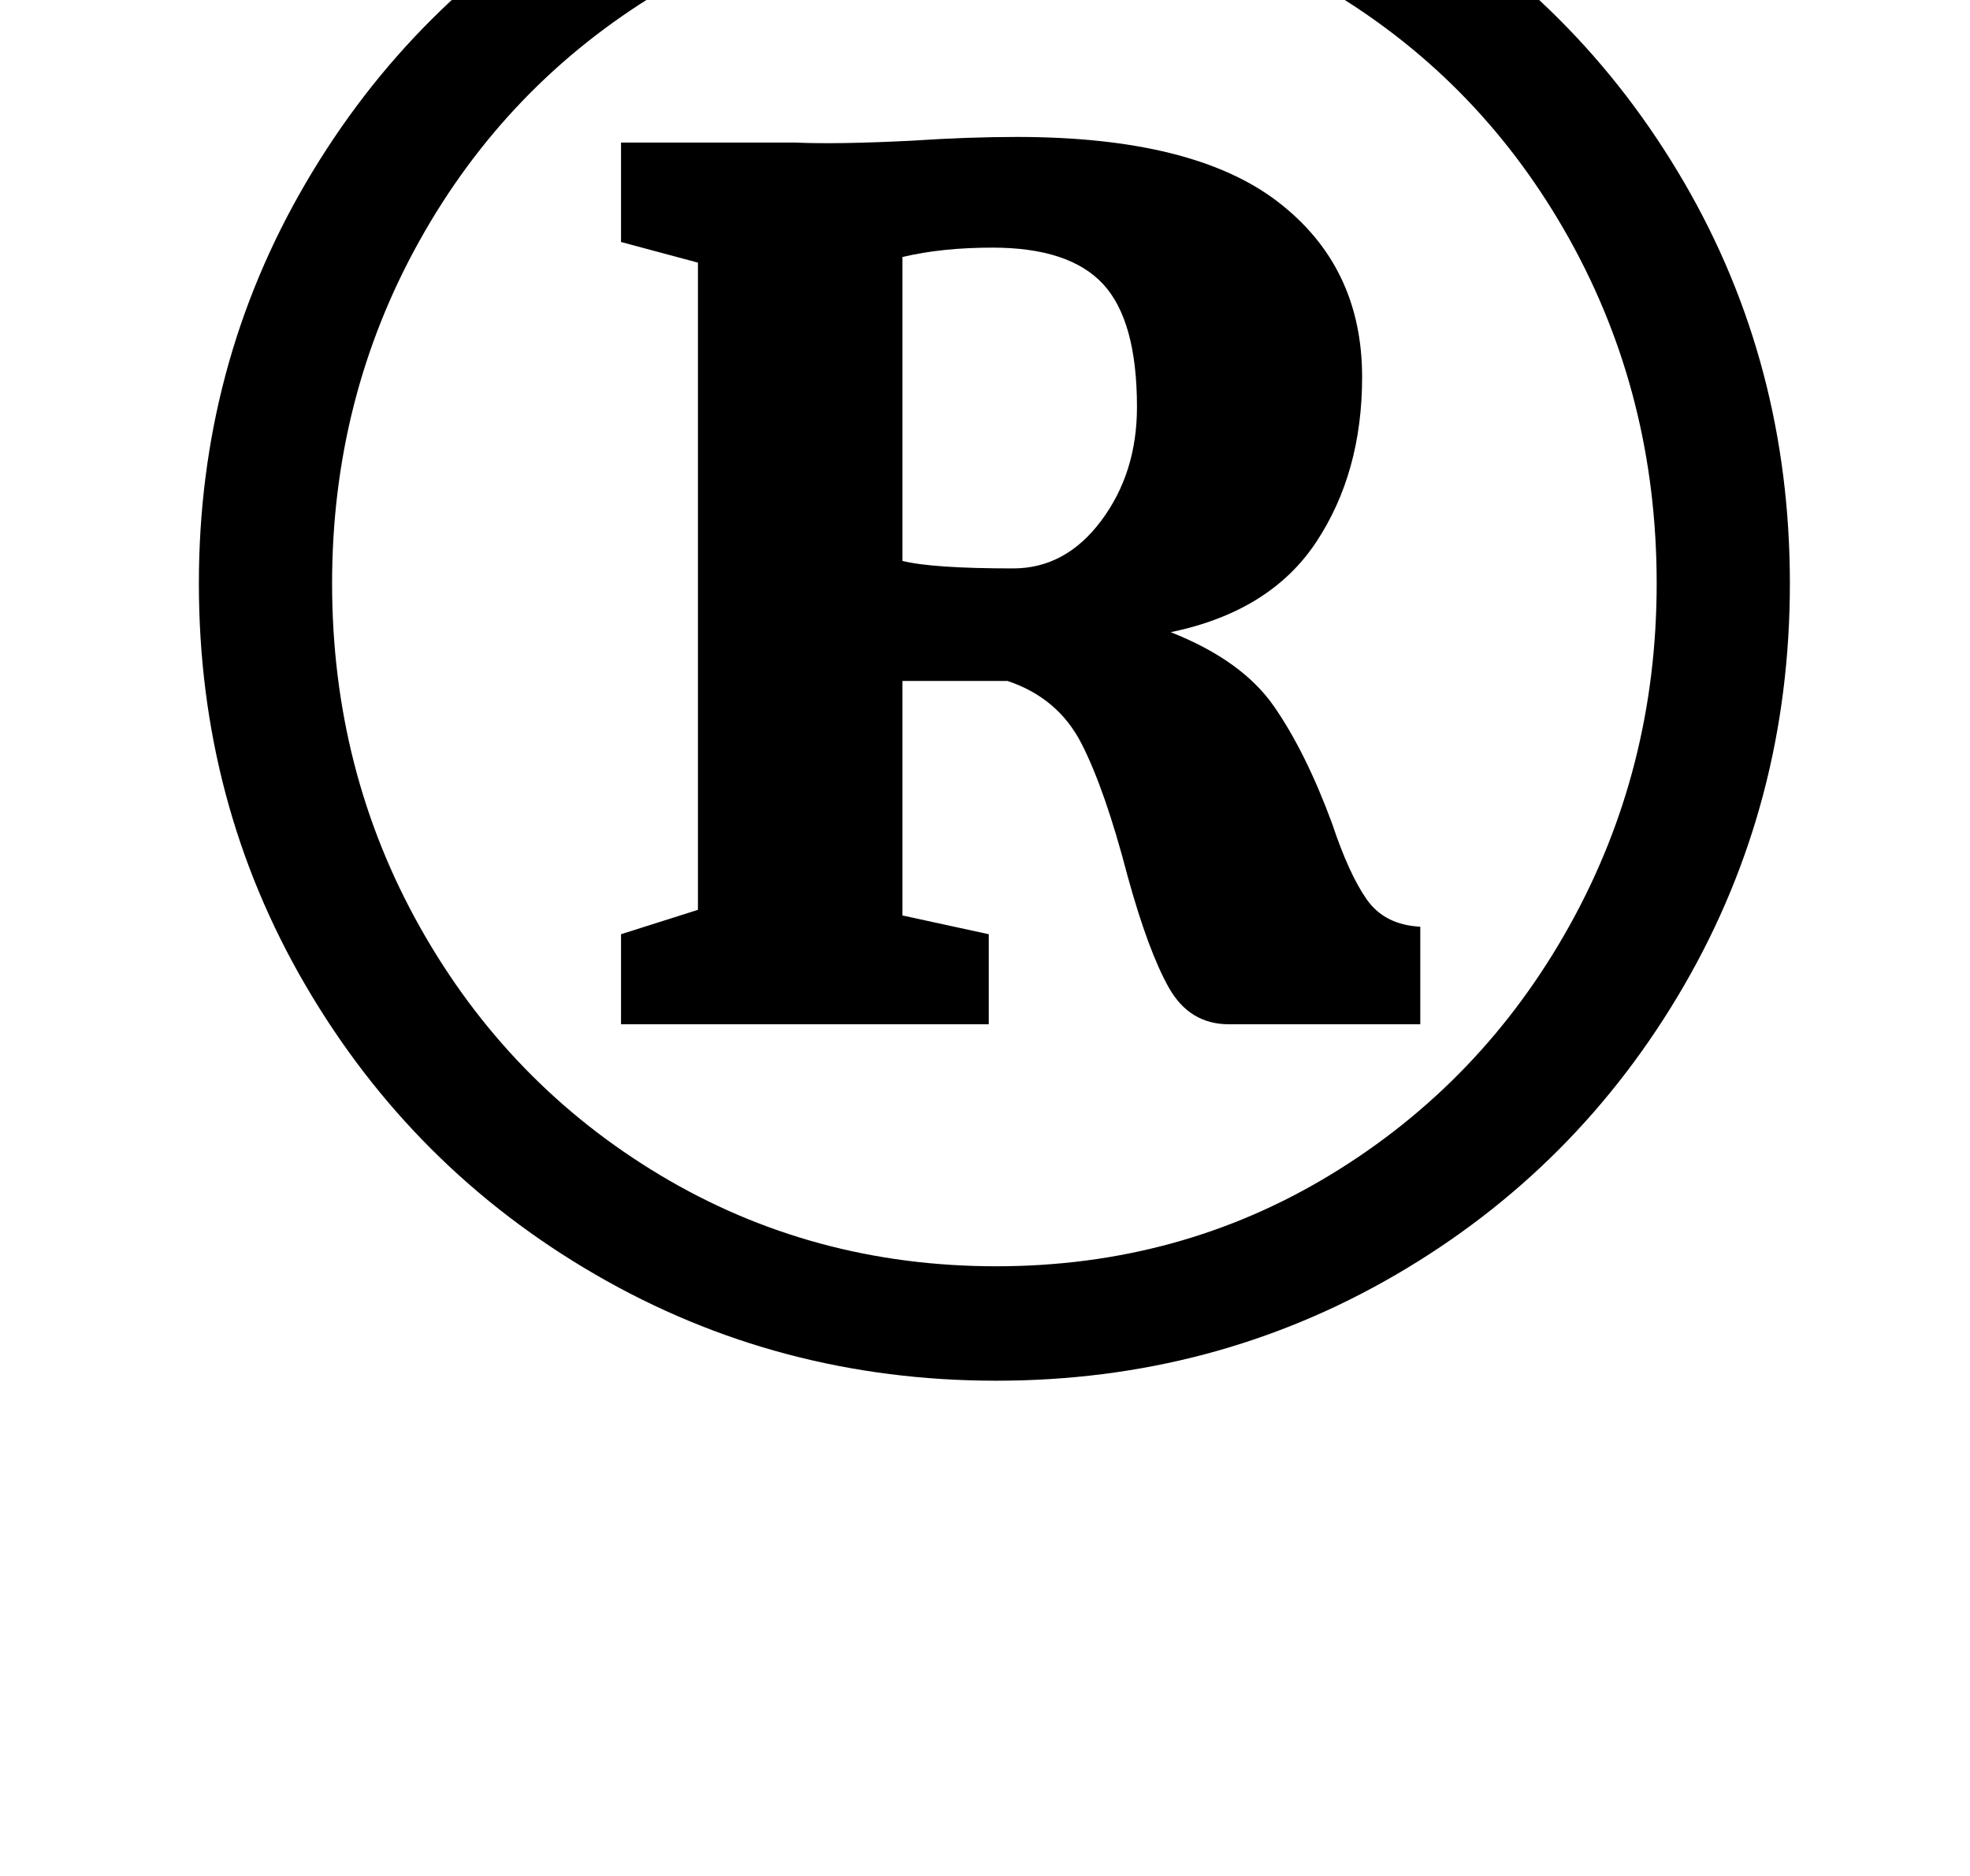 <?xml version="1.0" standalone="no"?>
<!DOCTYPE svg PUBLIC "-//W3C//DTD SVG 1.1//EN" "http://www.w3.org/Graphics/SVG/1.1/DTD/svg11.dtd" >
<svg xmlns="http://www.w3.org/2000/svg" xmlns:xlink="http://www.w3.org/1999/xlink" version="1.1" viewBox="-10 0 1050 1000">
  <g transform="matrix(1 0 0 -1 0 800)">
   <path fill="currentColor"
d="M153 702.5q57 97.5 154.5 154t213.5 56.5t213 -56.5t153.5 -153.5t56.5 -214t-56.5 -214.5t-153.5 -154t-213 -56.5t-213.5 56.5t-154.5 154t-57 214.5q0 116 57 213.5zM214 305.5q47 -83.5 128 -132t179 -48.5t178.5 49t127 132.5t46.5 182.5q0 100 -46.5 183.5
t-127 132t-178.5 48.5q-99 0 -180 -49t-127.5 -132.5t-46.5 -182.5q0 -100 47 -183.5zM362 660l-41 11v53h93q22 -1 62 1q30 2 56 2q94 0 139 -34.5t45 -93.5q0 -51 -24.5 -88t-77.5 -48q38 -15 55 -39.5t31 -62.5q9 -27 18.5 -40.5t28.5 -14.5v-52h-102q-21 0 -32 19.5
t-22 59.5q-12 46 -24.5 70.5t-39.5 33.5h-56v-125l46 -10v-48h-196v48l41 13v345zM530 497q28 0 47 25.5t19 60.5q0 46 -18 65.5t-59 19.5q-27 0 -48 -5v-162q16 -4 59 -4z" />
  </g>

</svg>
